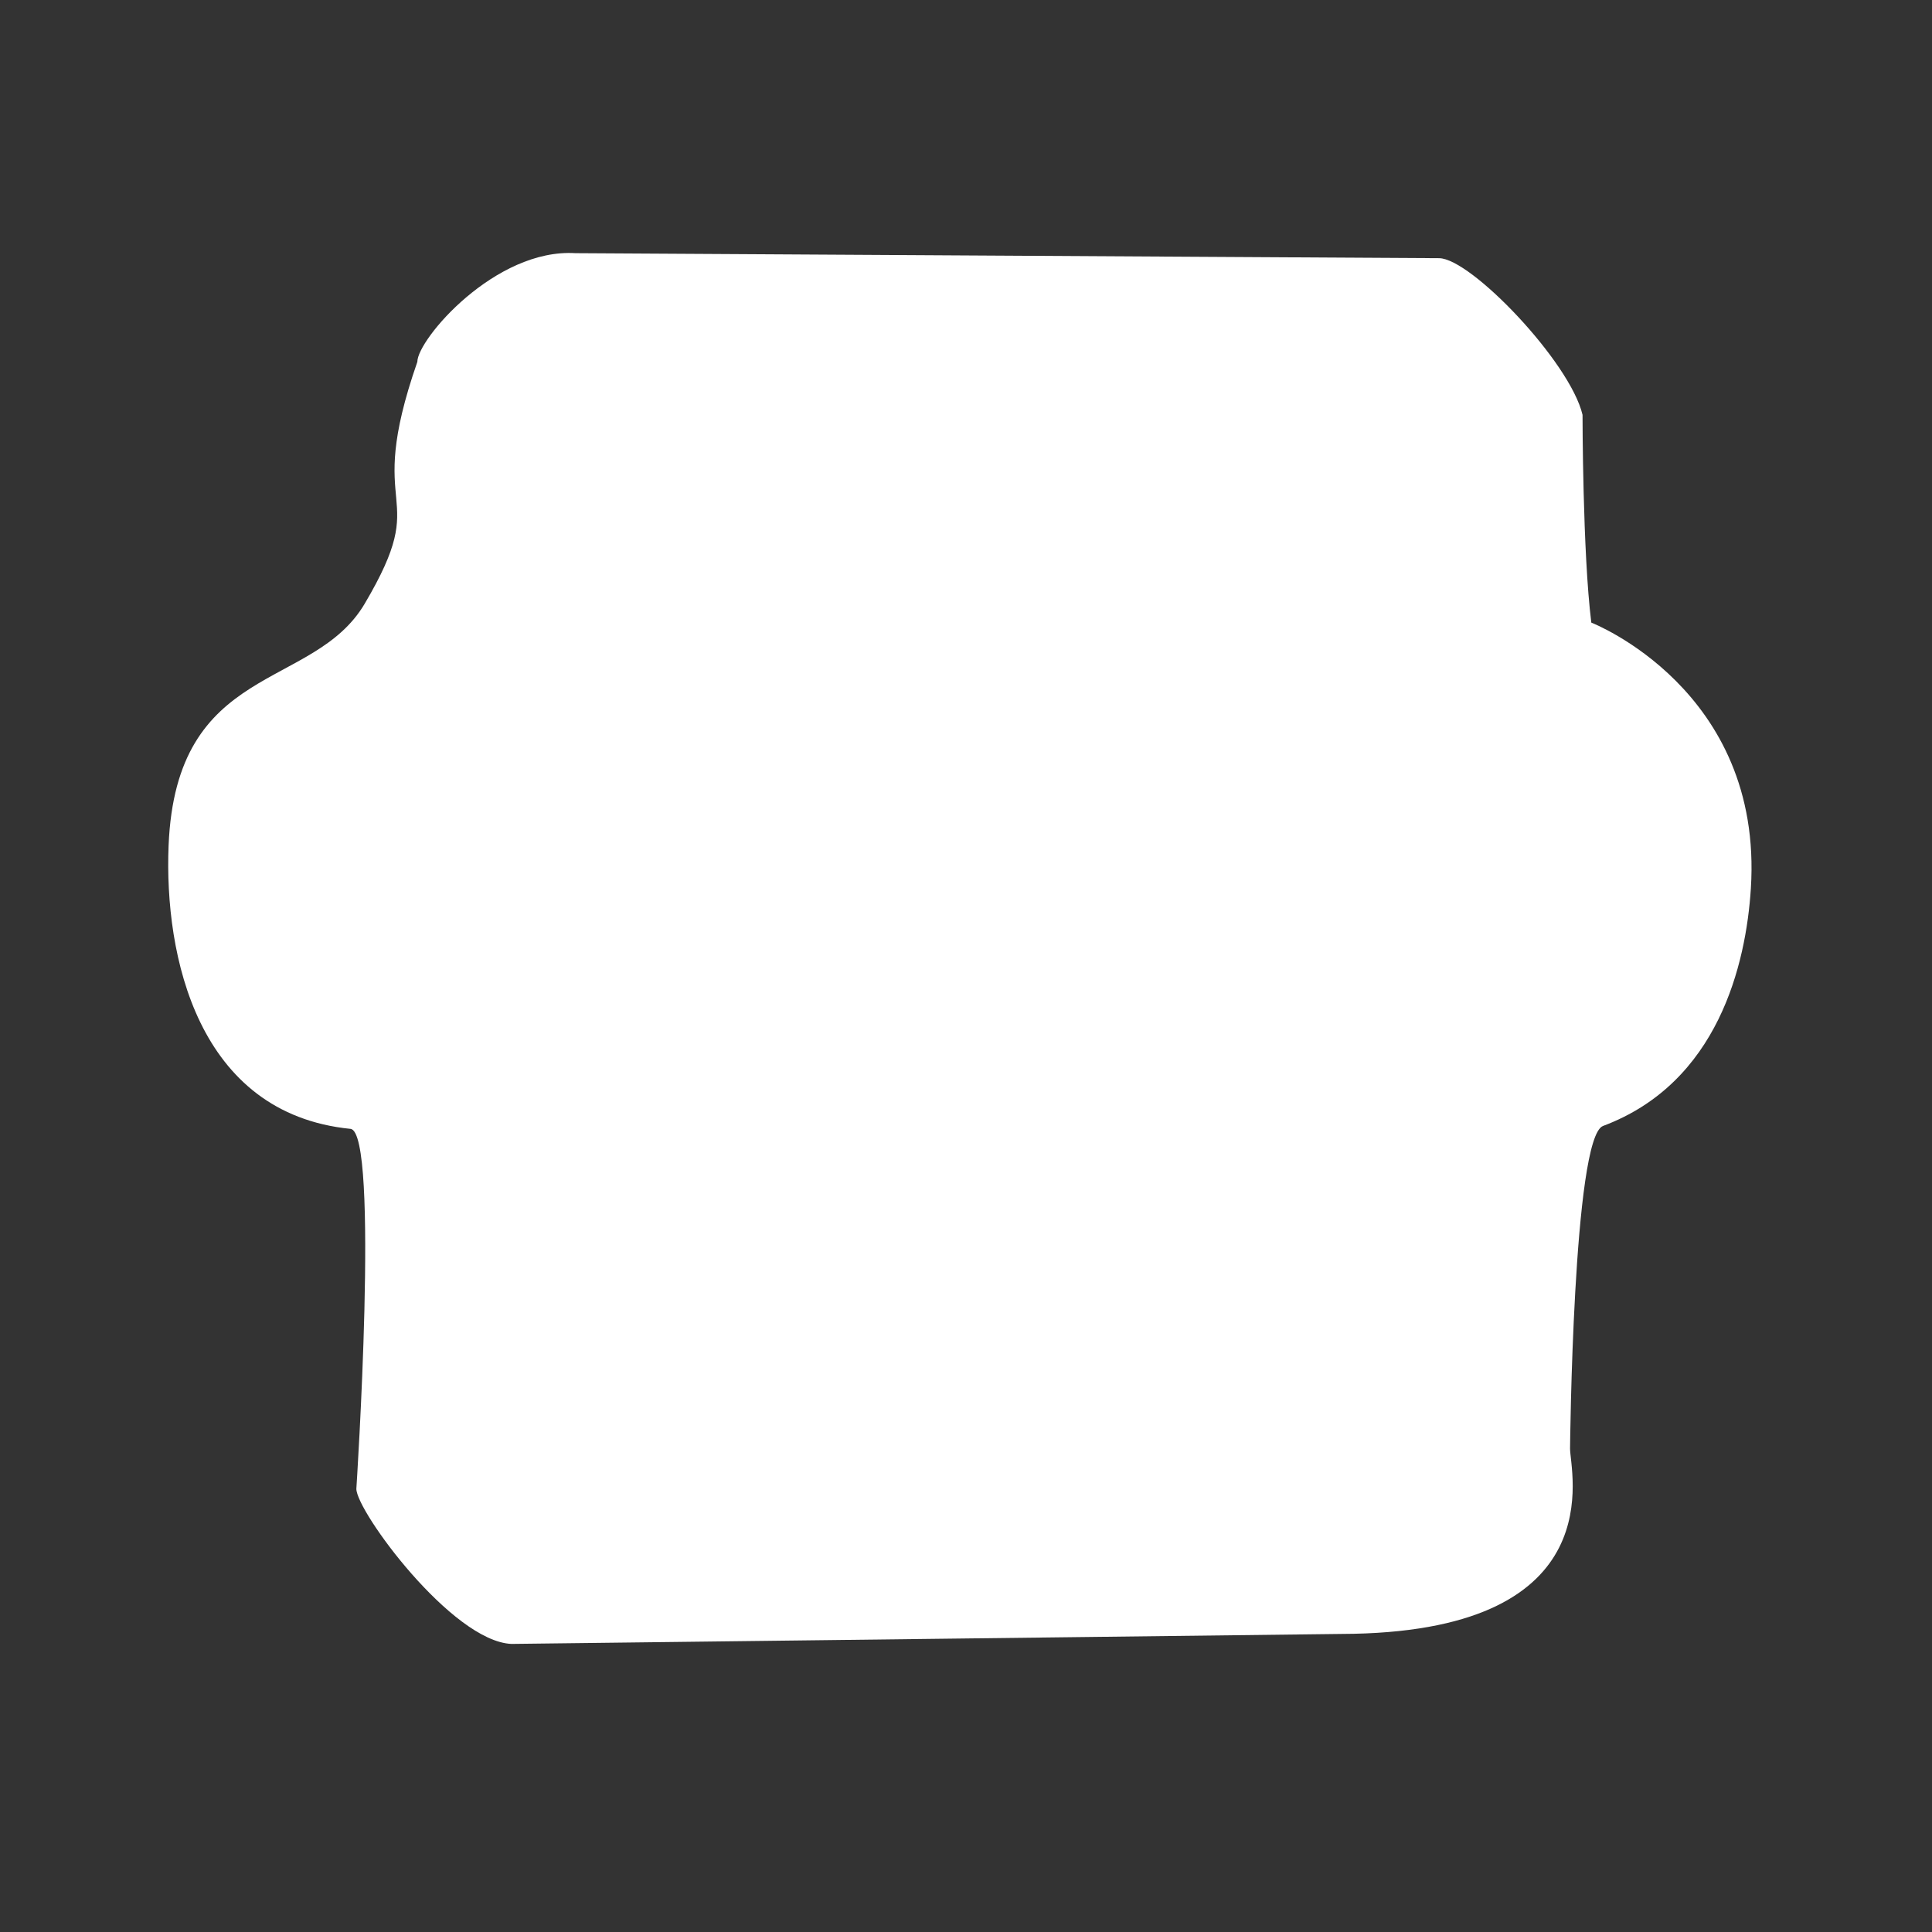 <?xml version="1.0" standalone="no"?><!DOCTYPE svg PUBLIC "-//W3C//DTD SVG 1.1//EN" "http://www.w3.org/Graphics/SVG/1.1/DTD/svg11.dtd"><svg t="1557139321496" class="icon" style="" viewBox="0 0 1024 1024" version="1.1" xmlns="http://www.w3.org/2000/svg" p-id="2756" xmlns:xlink="http://www.w3.org/1999/xlink" width="200" height="200"><rect x="0" y="0" width="1024" height="1024" fill="#333333" stroke="none"/><defs><style type="text/css"></style></defs><path d="M832.159 767.8c0 11.873 22.799 95.227-114.652 98.14l-446.423 5.371c-31.498-1.352-82.207-70.328-82.207-82.207 0 0 12.411-189.23-3.103-190.781-81.07-8.105-98.78-91.812-96.42-150.113 3.953-97.428 76.559-81.889 103.926-128.21 36.613-61.972-1.295-44.298 27.919-128.215 0-11.873 41.288-60.262 83.86-57.6l457.677 2.662c16.768 0 69.422 54.938 76.042 83.016 0 0 0.02 73.062 4.649 110.126 0 0 91.29 35.415 84.567 140.897-2.56 40.161-17.306 103.071-78.356 125.891-15.928 5.949-17.48 171.023-17.48 171.023z" fill="#FFFFFF" p-id="2757"></path><path d="M837.473 545.951l4.977 1.137-4.977-1.137z m40.535-218.194a20.941 20.941 0 0 0-5.376-2.232l-0.466-0.113a144.517 144.517 0 0 0-12.39-4.035l-0.471-68.874c0-81.413-48.625-136.11-121.001-136.11H300.836c-72.253 0-122.711 55.977-122.711 136.11V320.461c-64.517 16.41-108.124 75.136-108.124 148.818 0 73.405 41.441 130.852 104.863 148.219l-0.323 172.995c0 41.953 26.875 78.689 65.946 92.964v1.413c0 22.246 18.36 40.356 40.924 40.356 20.214 0 37.053-14.52 40.346-33.541h390.497c3.292 19.021 20.132 33.541 40.346 33.541 22.564 0 40.924-18.109 40.924-40.356v-1.423c39.071-14.264 65.946-51 65.946-92.954v-173.061c63.831-17.5 105.513-74.875 105.513-148.116 0-65.751-33.761-118.815-86.973-141.558z m-42.655 252.442l-18.089 2.668 0.742 207.626c0 27.756-20.567 51.635-48.922 56.776l-16.287 2.954H281.206l-16.287-2.954c-28.355-5.14-48.922-29.02-48.922-56.735l0.384-207.713-17.736-2.627c-52.966-7.823-87.188-51.359-87.188-110.92 0-59.771 36.147-104.412 89.943-111.094l6.953-0.86c1.213 0.015 26.491 0.538 51.098 11.955 32.215 14.94 47.877 40.632 47.877 78.525a20.736 20.736 0 0 0 41.462 0c0-68.429-39.091-100.925-71.895-116.142-22.262-10.332-44.416-13.906-57.313-15.145V252.498c0-43.668 21.279-94.653 81.249-94.653h437.478c58.65 0 79.539 48.891 79.539 94.797l0.451 65.91c-94.351 0.855-144.42 74.813-158.781 120.561l-0.963 3.046 0.486 216.371H331.837a20.736 20.736 0 0 0 0 41.462h368.773l-0.568-251.264c6.513-17.966 46.054-110.771 158.909-83.866 39.414 15.846 64.568 55.25 64.568 104.453 0 58.542-35.43 103.096-88.166 110.884z" fill="" p-id="2758"></path></svg>